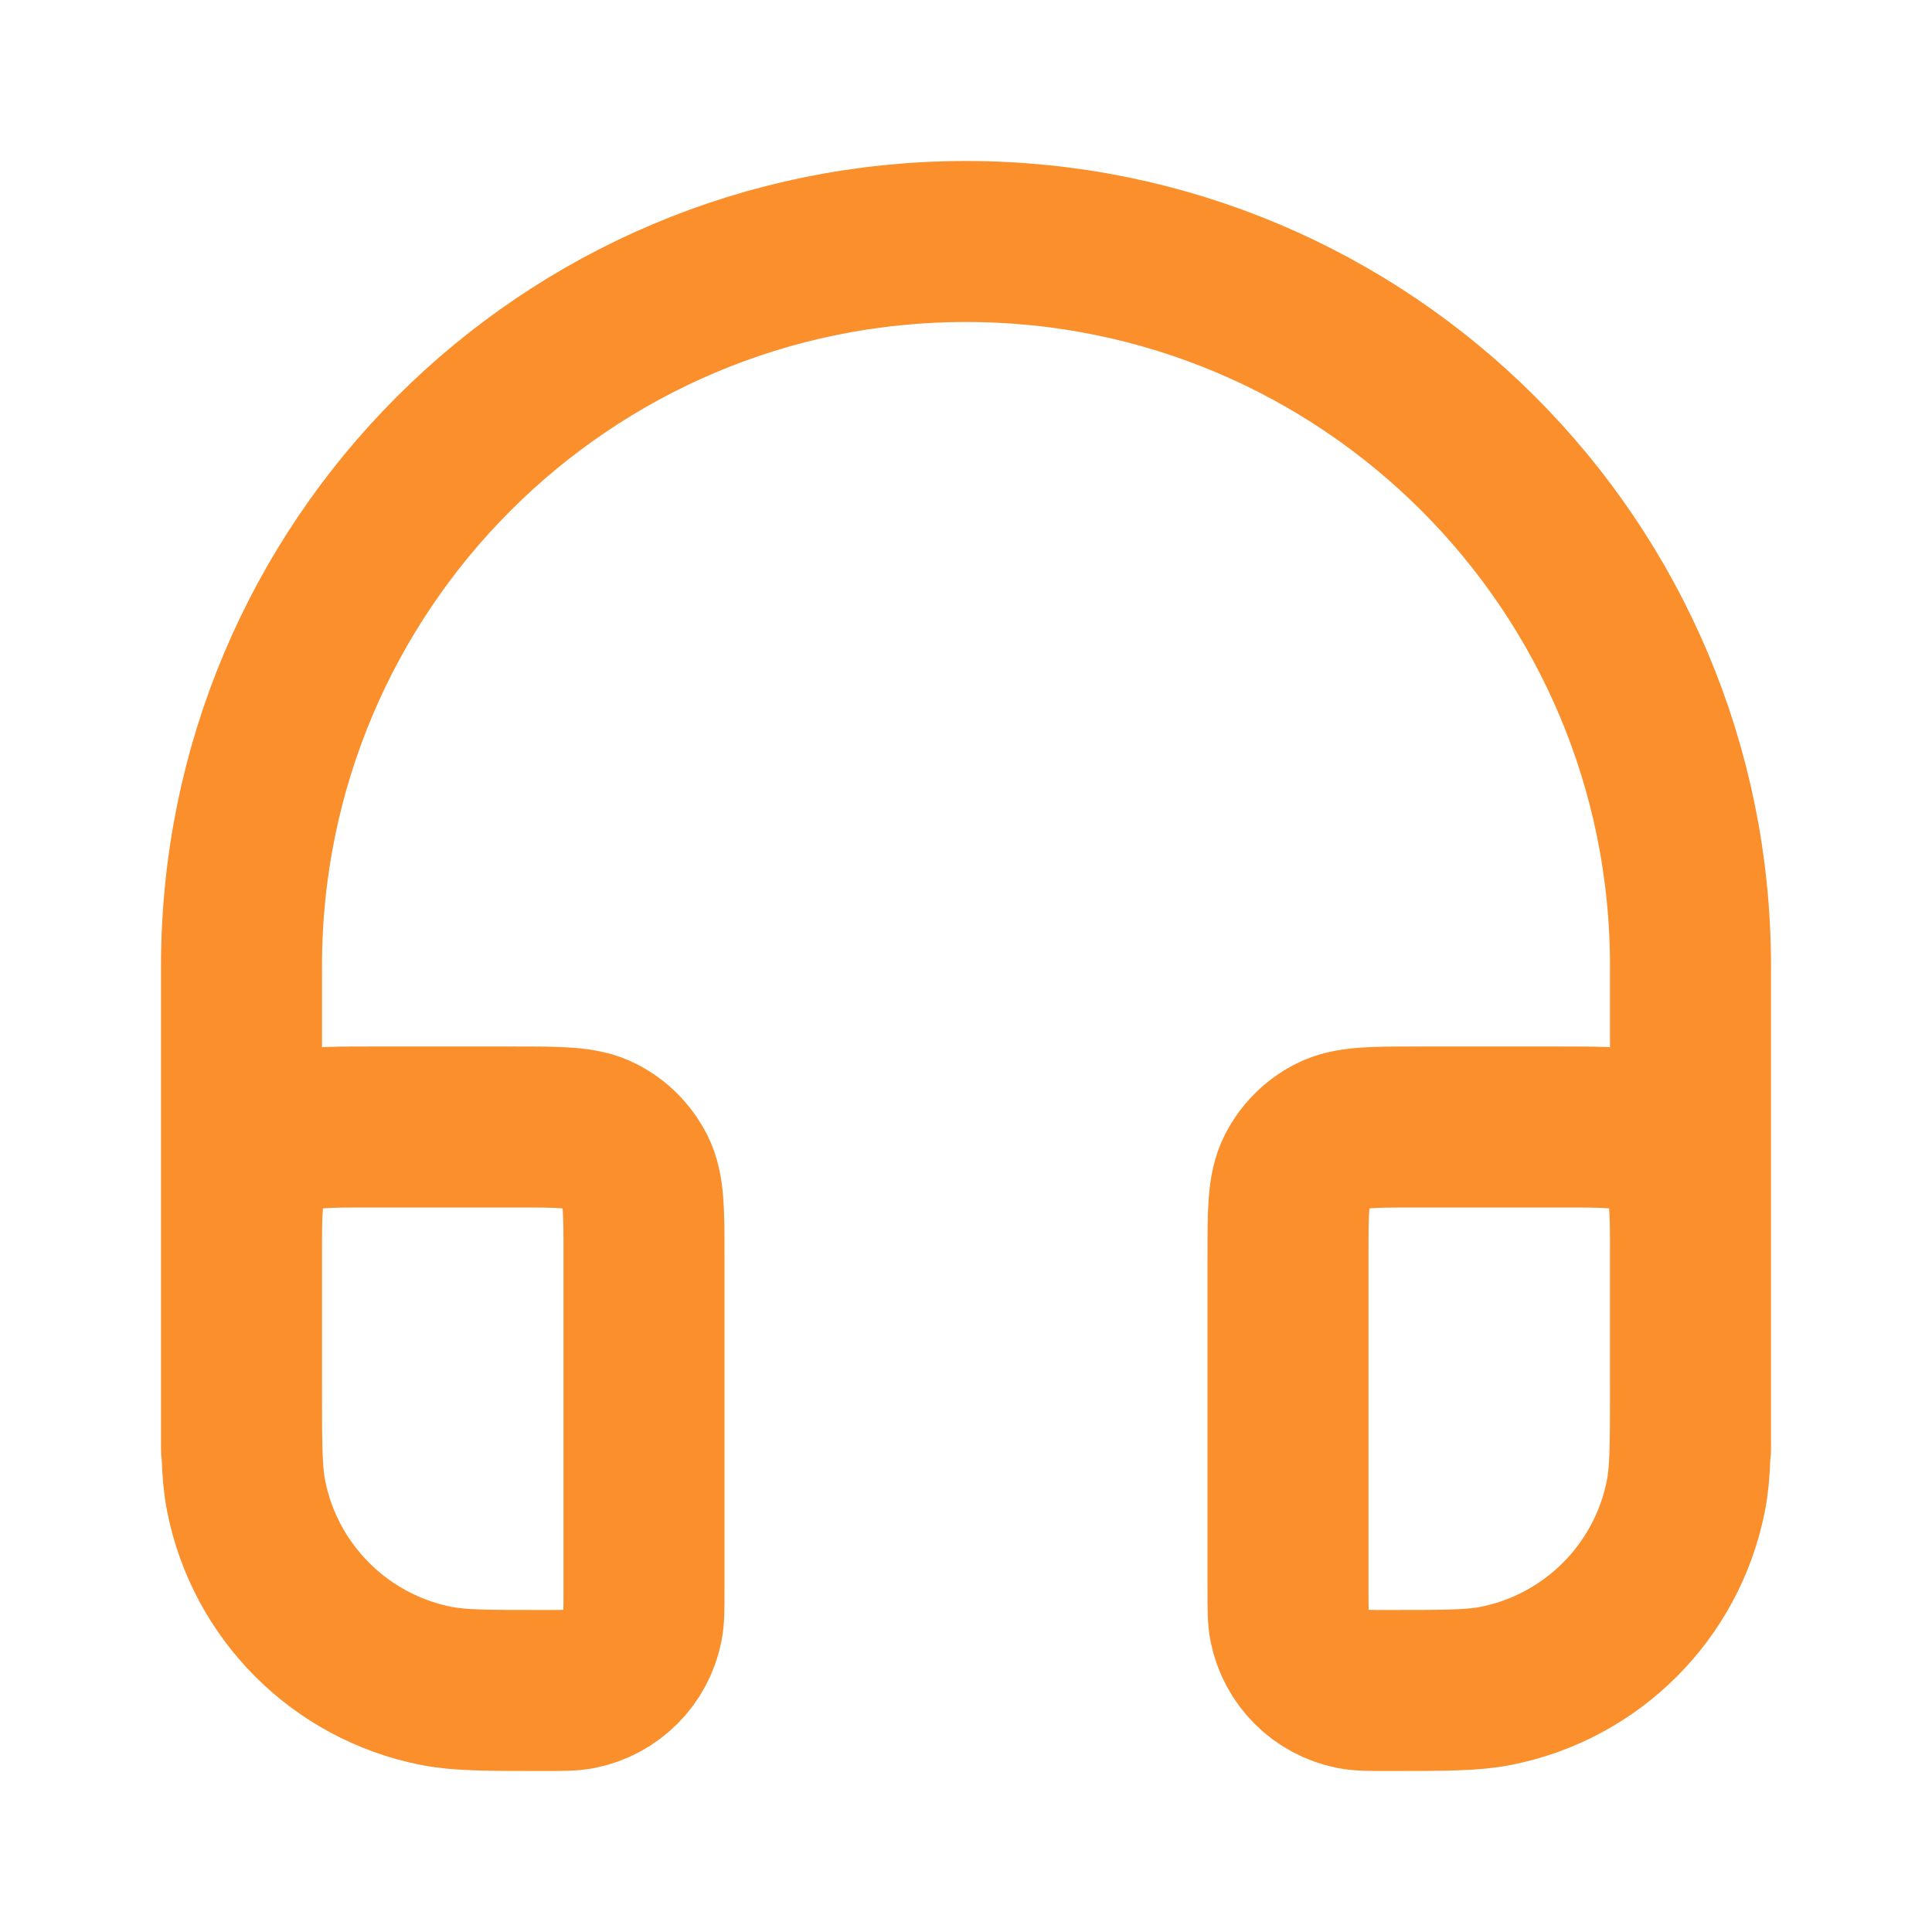 <?xml version="1.0" encoding="utf-8"?><!-- Uploaded to: SVG Repo, www.svgrepo.com, Generator: SVG Repo Mixer Tools -->
<svg width="800px" height="800px" viewBox="0 0 24 24" fill="none" xmlns="http://www.w3.org/2000/svg">
<path d="M21 18V12C21 7.029 16.971 3 12 3C7.029 3 3 7.029 3 12V18M6.75 21C6.053 21 5.705 21 5.415 20.942C4.225 20.706 3.294 19.775 3.058 18.585C3 18.296 3 17.947 3 17.25V15.6C3 15.04 3 14.76 3.109 14.546C3.205 14.358 3.358 14.205 3.546 14.109C3.76 14 4.04 14 4.6 14H6.4C6.96 14 7.24 14 7.454 14.109C7.642 14.205 7.795 14.358 7.891 14.546C8 14.76 8 15.04 8 15.6V19.75C8 19.982 8 20.099 7.981 20.195C7.902 20.592 7.592 20.902 7.195 20.981C7.098 21 6.982 21 6.75 21ZM17.25 21C17.018 21 16.901 21 16.805 20.981C16.408 20.902 16.098 20.592 16.019 20.195C16 20.099 16 19.982 16 19.75V15.6C16 15.04 16 14.76 16.109 14.546C16.205 14.358 16.358 14.205 16.546 14.109C16.76 14 17.04 14 17.6 14H19.4C19.96 14 20.24 14 20.454 14.109C20.642 14.205 20.795 14.358 20.891 14.546C21 14.76 21 15.04 21 15.6V17.25C21 17.947 21 18.296 20.942 18.585C20.706 19.775 19.775 20.706 18.585 20.942C18.296 21 17.947 21 17.25 21Z" stroke="#FB8F2C" stroke-width="2" stroke-linecap="round" stroke-linejoin="round"/>
</svg>